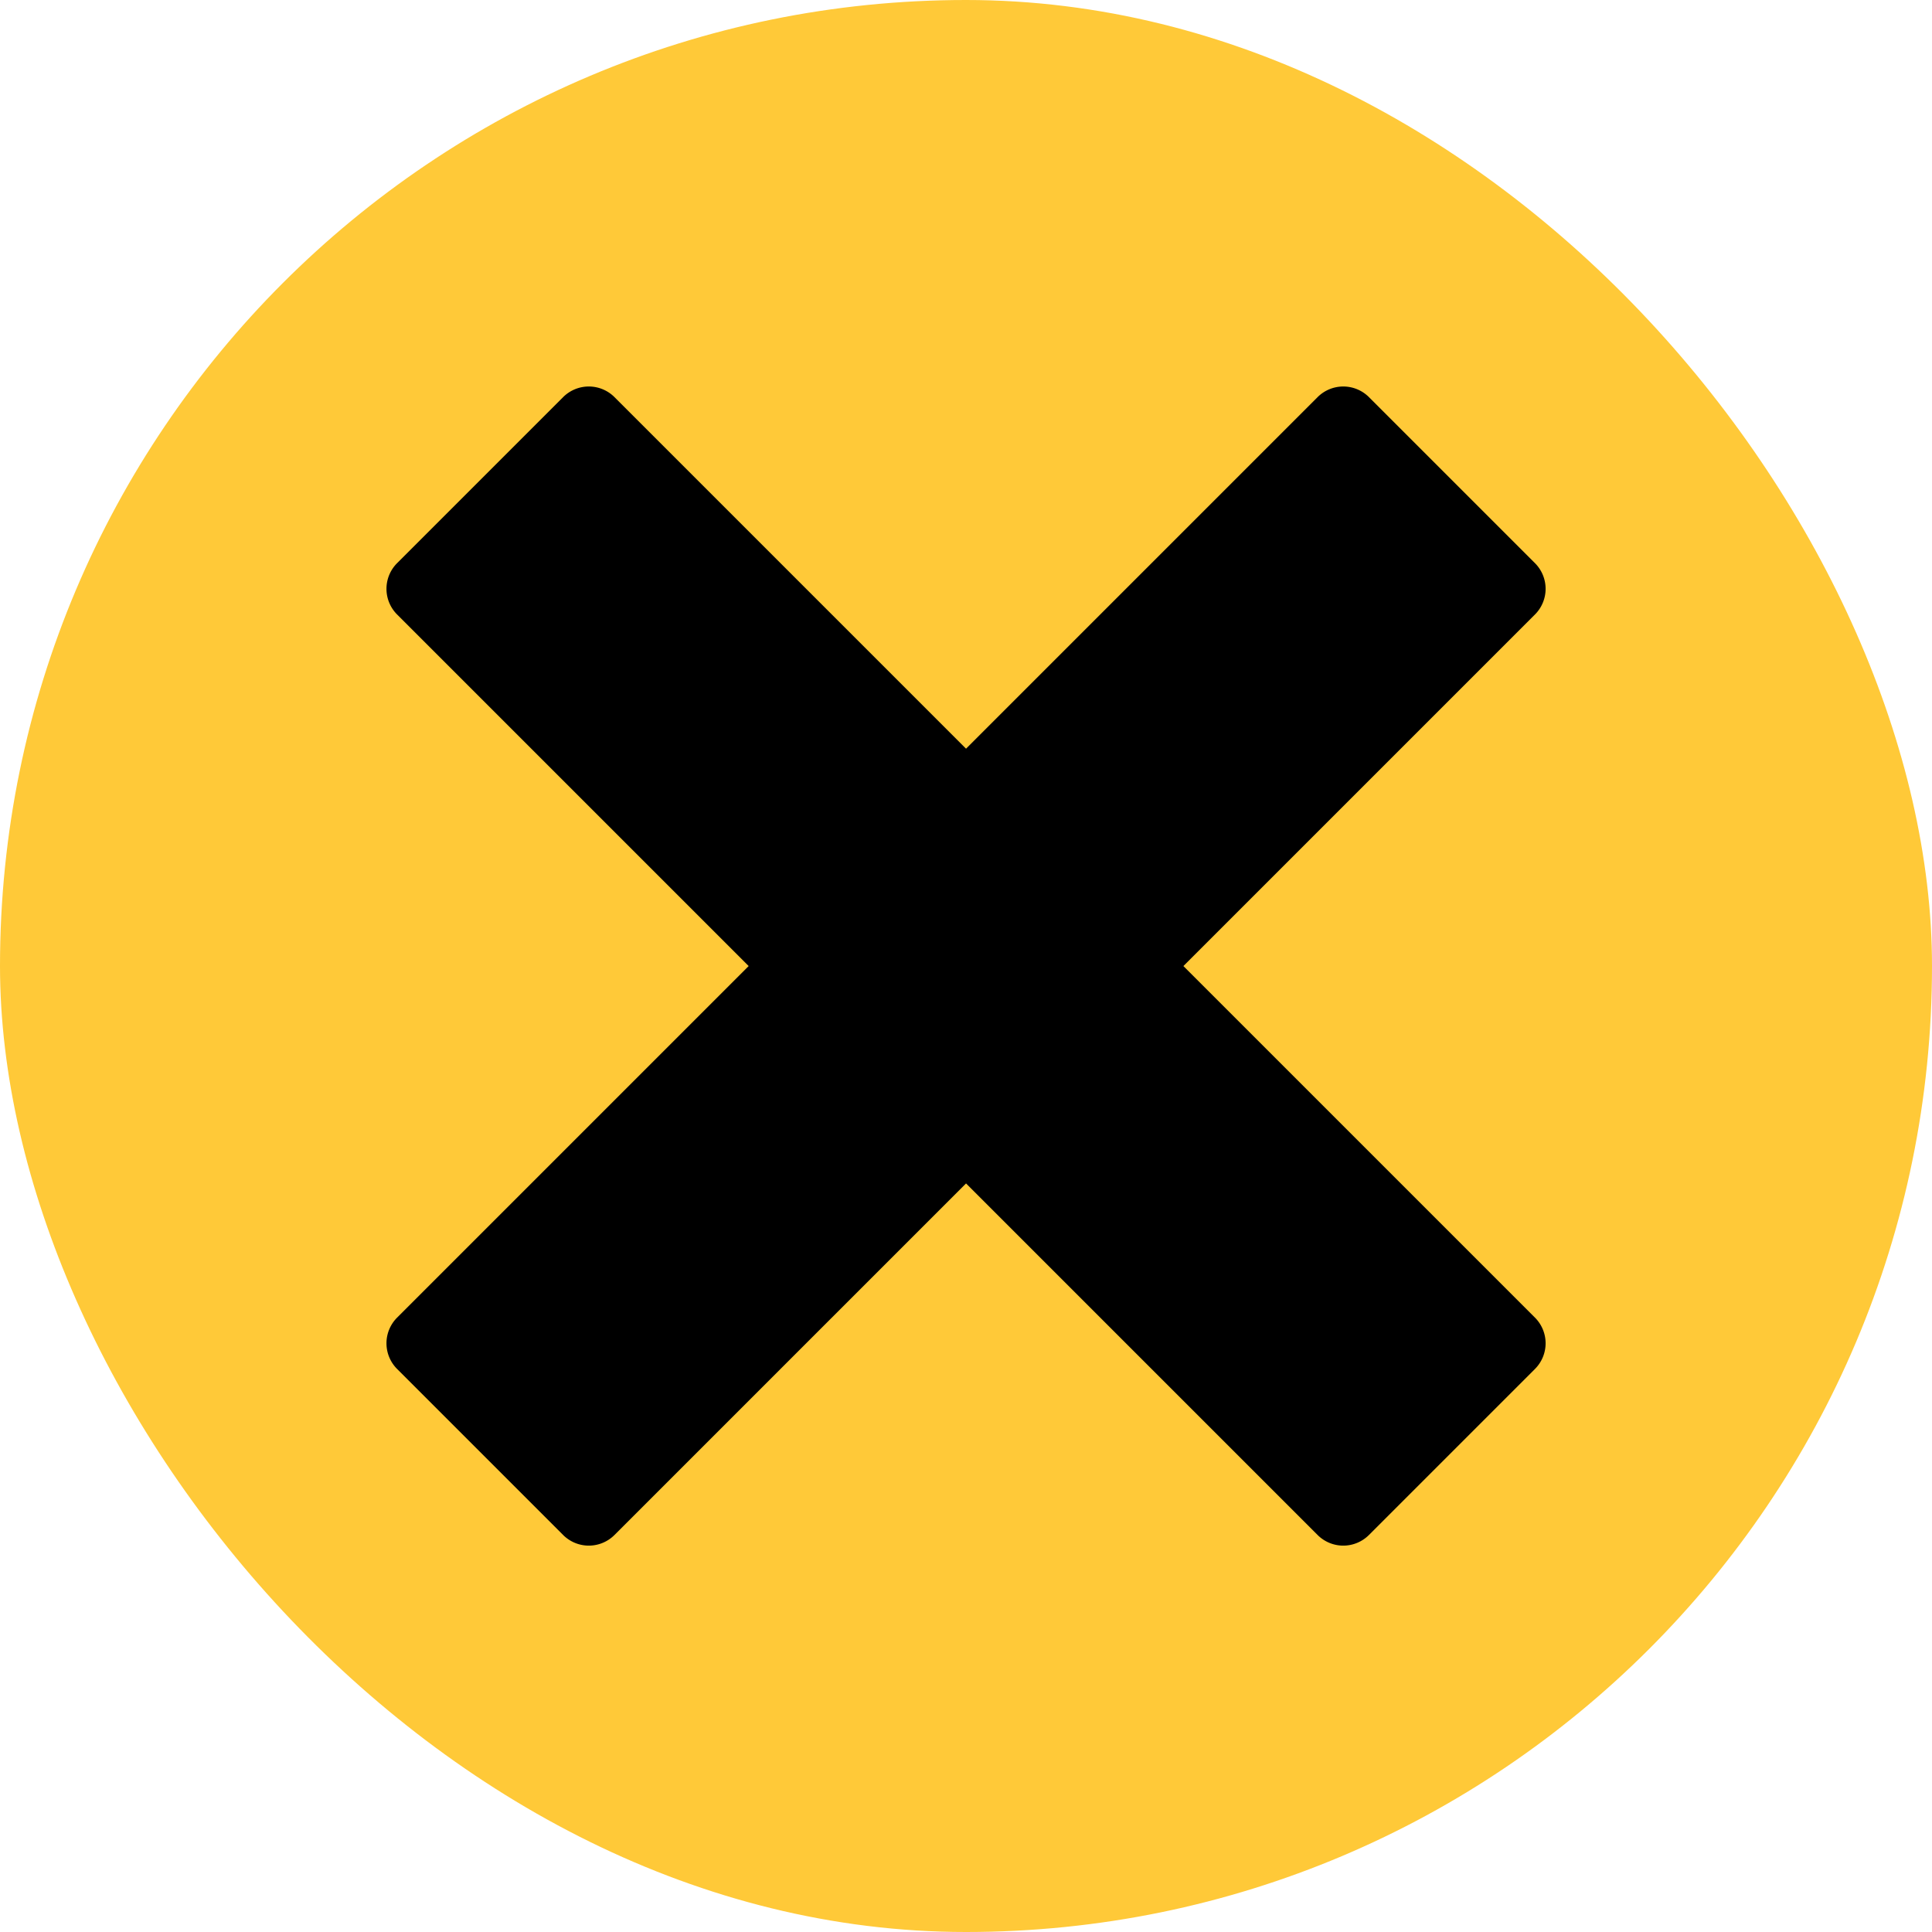 <svg xmlns="http://www.w3.org/2000/svg" xmlns:xlink="http://www.w3.org/1999/xlink" width="100" height="100" viewBox="0 0 100 100">
  <defs>
    <clipPath id="clip-cancel">
      <rect width="100" height="100"/>
    </clipPath>
  </defs>
  <g id="cancel" clip-path="url(#clip-cancel)">
    <rect id="Rectangle_5346" data-name="Rectangle 5346" width="100" height="100" rx="50" fill="#ffc938"/>
    <path id="Icon_metro-cross" data-name="Icon metro-cross" d="M62.024,50.131h0l-18.2-18.2,18.2-18.2h0a1.879,1.879,0,0,0,0-2.651l-8.6-8.6a1.88,1.88,0,0,0-2.651,0h0l-18.2,18.2-18.2-18.2h0a1.88,1.88,0,0,0-2.651,0l-8.6,8.6a1.879,1.879,0,0,0,0,2.651h0l18.2,18.2-18.2,18.2h0a1.879,1.879,0,0,0,0,2.651l8.6,8.6a1.879,1.879,0,0,0,2.651,0h0l18.2-18.2,18.2,18.2h0a1.879,1.879,0,0,0,2.651,0l8.6-8.6a1.879,1.879,0,0,0,0-2.651Z" transform="translate(17.429 18.072)"/>
  </g>
</svg>
